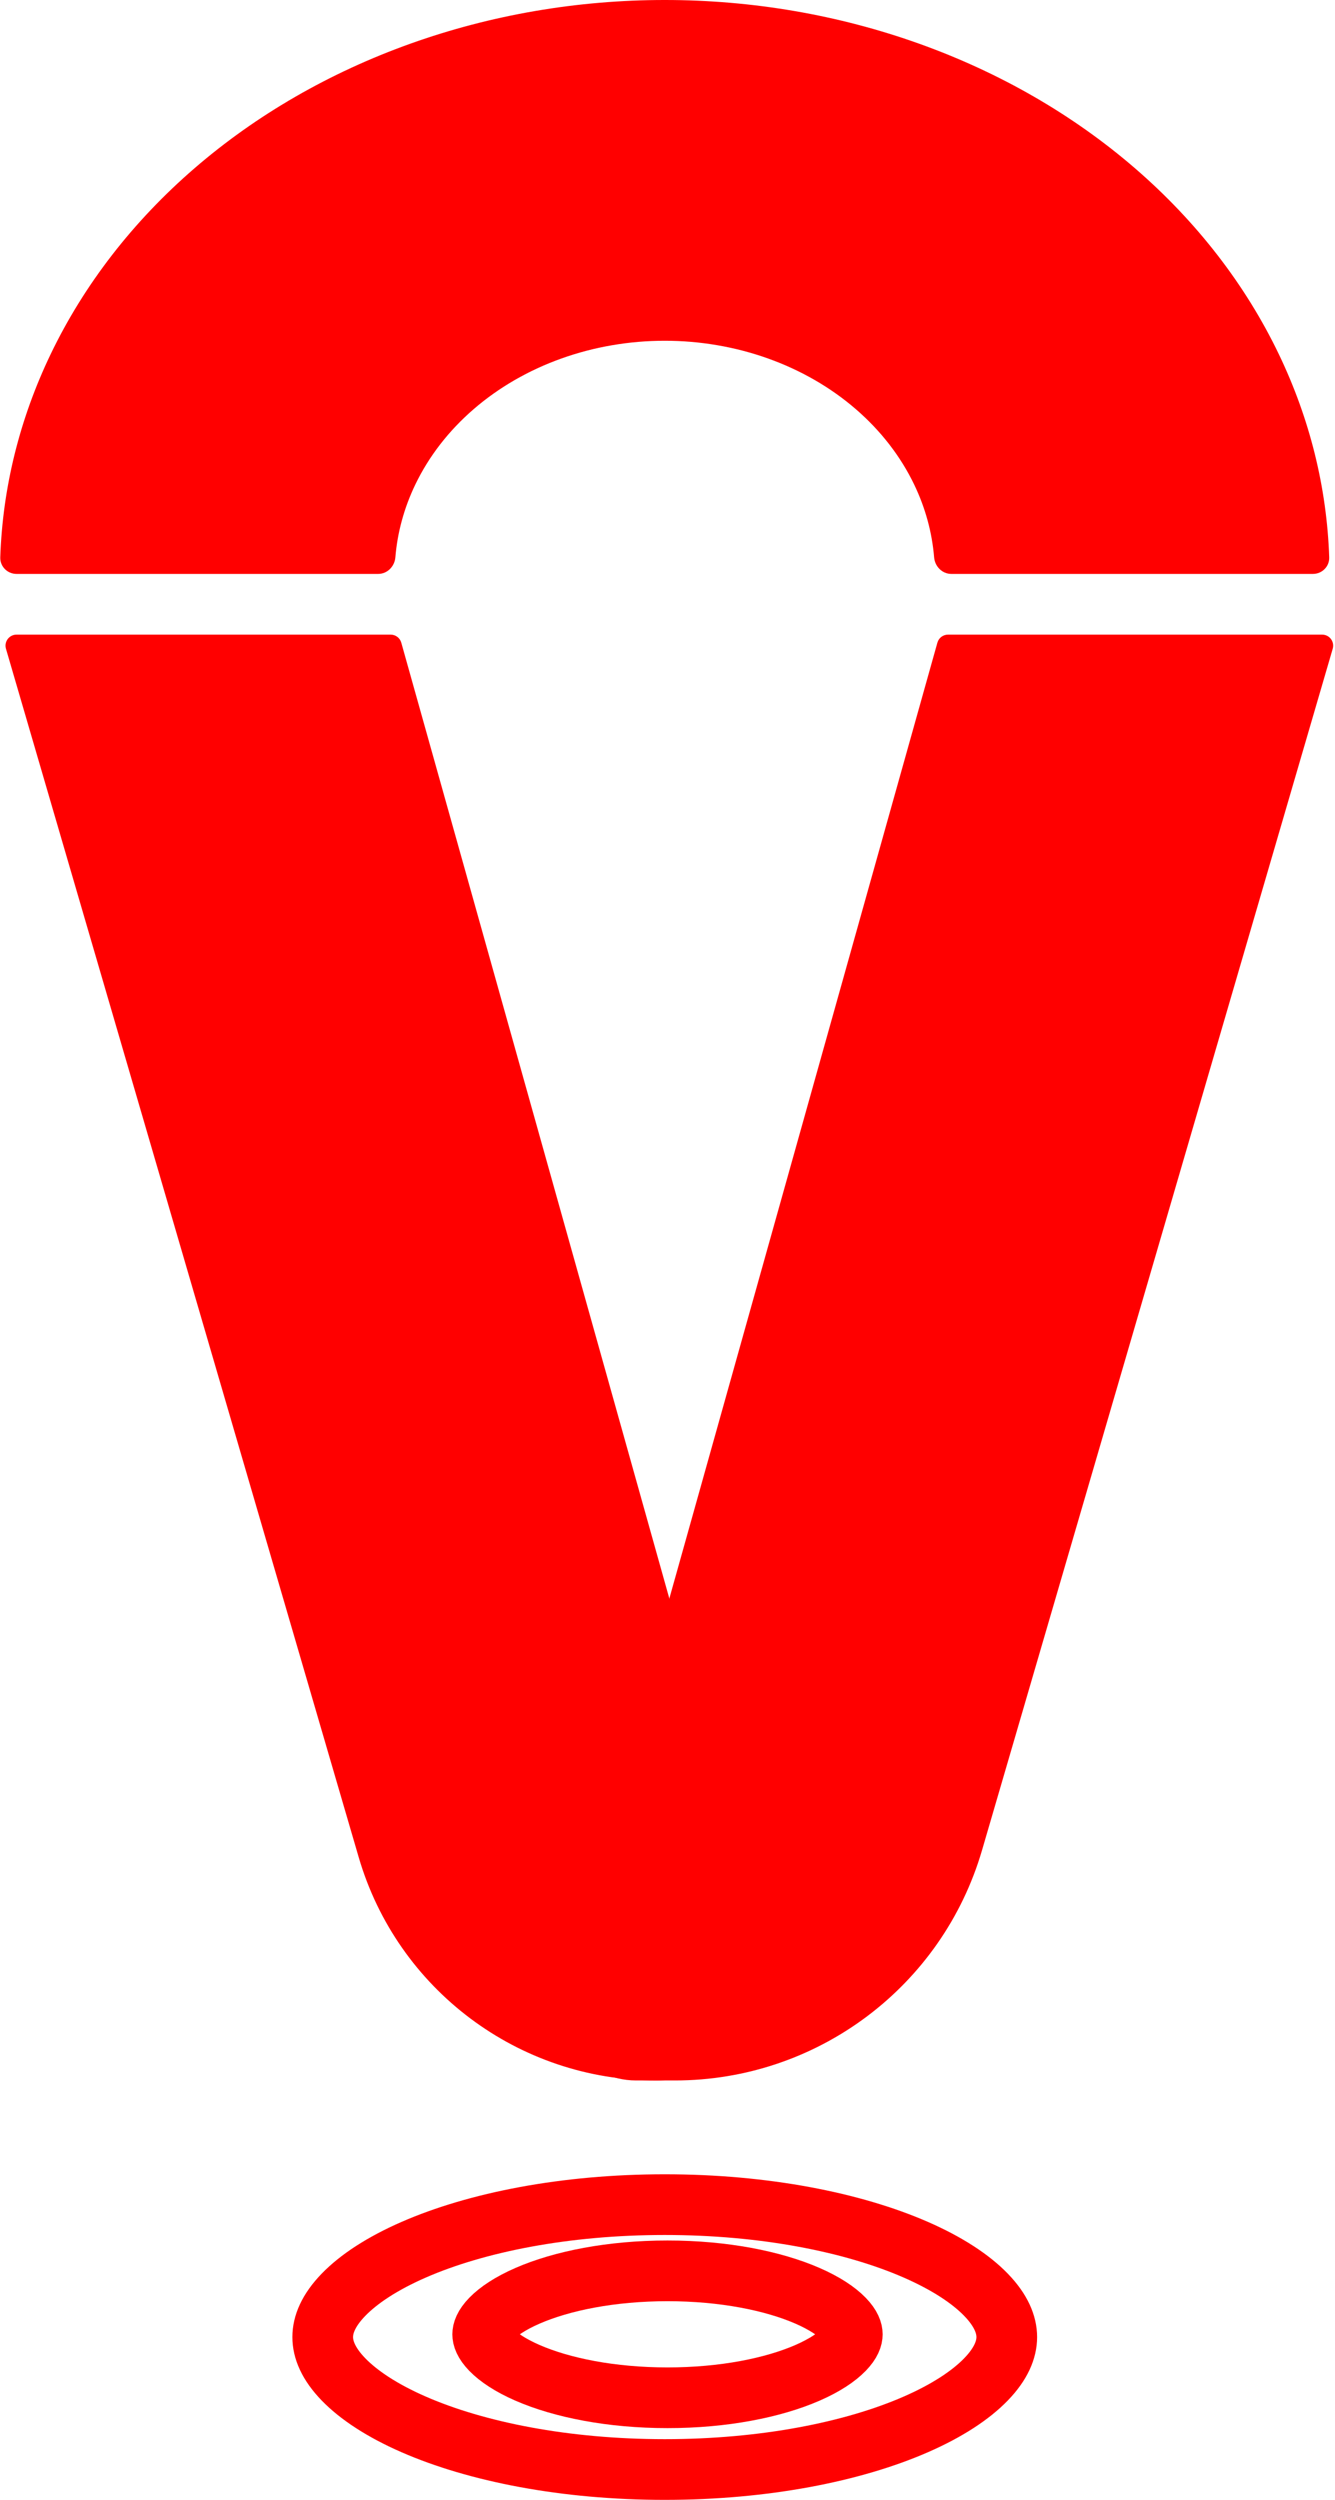 <svg width="242" height="453" viewBox="0 0 242 453" fill="none" xmlns="http://www.w3.org/2000/svg">
<path d="M241.586 117.561C241.96 116.28 241 115 239.666 115H171.85C170.953 115 170.166 115.597 169.924 116.46L101.822 359.218C99.317 368.147 106.028 377 115.302 377H122.347C148.119 377 170.799 359.995 178.022 335.256L241.586 117.561Z" fill="#FF0000"/>
<path d="M1.081 117.561C0.708 116.28 1.668 115 3.001 115H70.818C71.714 115 72.501 115.597 72.743 116.46L138.581 351.148C142.223 364.129 132.466 377 118.984 377C94.004 377 72.021 360.518 65.02 336.54L1.081 117.561Z" fill="#FF0000"/>
<path d="M238 104C239.657 104 241.005 102.656 240.95 101C240.527 88.366 237.439 75.894 231.827 64.201C225.772 51.583 216.896 40.118 205.706 30.461C194.517 20.804 181.233 13.143 166.613 7.917C151.994 2.69 136.324 -5.96987e-07 120.5 0C104.676 5.96987e-07 89.006 2.69 74.387 7.917C59.767 13.143 46.483 20.804 35.294 30.461C24.104 40.118 15.228 51.583 9.173 64.201C3.561 75.894 0.473 88.366 0.05 101C-0.005 102.656 1.343 104 3 104L68.545 104C70.202 104 71.532 102.655 71.668 101.003C72.041 96.481 73.255 92.032 75.272 87.831C77.732 82.705 81.338 78.047 85.884 74.124C90.43 70.2 95.826 67.088 101.766 64.965C107.705 62.841 114.071 61.749 120.5 61.749C126.929 61.749 133.295 62.841 139.234 64.965C145.174 67.088 150.57 70.2 155.116 74.124C159.662 78.047 163.268 82.705 165.728 87.831C167.745 92.032 168.959 96.481 169.332 101.003C169.468 102.655 170.798 104 172.455 104H238Z" fill="#FF0000"/>
<path d="M182.5 423.5C182.5 425.751 181.479 428.331 178.743 431.158C175.982 434.011 171.72 436.832 166.027 439.32C154.657 444.289 138.565 447.5 120.5 447.5C102.435 447.5 86.343 444.289 74.973 439.32C69.28 436.832 65.018 434.011 62.257 431.158C59.521 428.331 58.5 425.751 58.5 423.5C58.5 421.249 59.521 418.669 62.257 415.842C65.018 412.989 69.28 410.168 74.973 407.68C86.343 402.711 102.435 399.5 120.5 399.5C138.565 399.5 154.657 402.711 166.027 407.68C171.72 410.168 175.982 412.989 178.743 415.842C181.479 418.669 182.5 421.249 182.5 423.5Z" stroke="#FF0000" stroke-width="11"/>
<path d="M154.5 423C154.5 423.52 154.281 424.454 152.988 425.787C151.67 427.146 149.495 428.621 146.379 429.979C140.166 432.688 131.197 434.5 121 434.5C110.803 434.5 101.834 432.688 95.621 429.979C92.505 428.621 90.331 427.146 89.012 425.787C87.719 424.454 87.5 423.52 87.5 423C87.5 422.48 87.719 421.546 89.012 420.213C90.331 418.854 92.505 417.379 95.621 416.021C101.834 413.312 110.803 411.5 121 411.5C131.197 411.5 140.166 413.312 146.379 416.021C149.495 417.379 151.67 418.854 152.988 420.213C154.281 421.546 154.5 422.48 154.5 423Z" stroke="#FF0000" stroke-width="11"/>
</svg>
